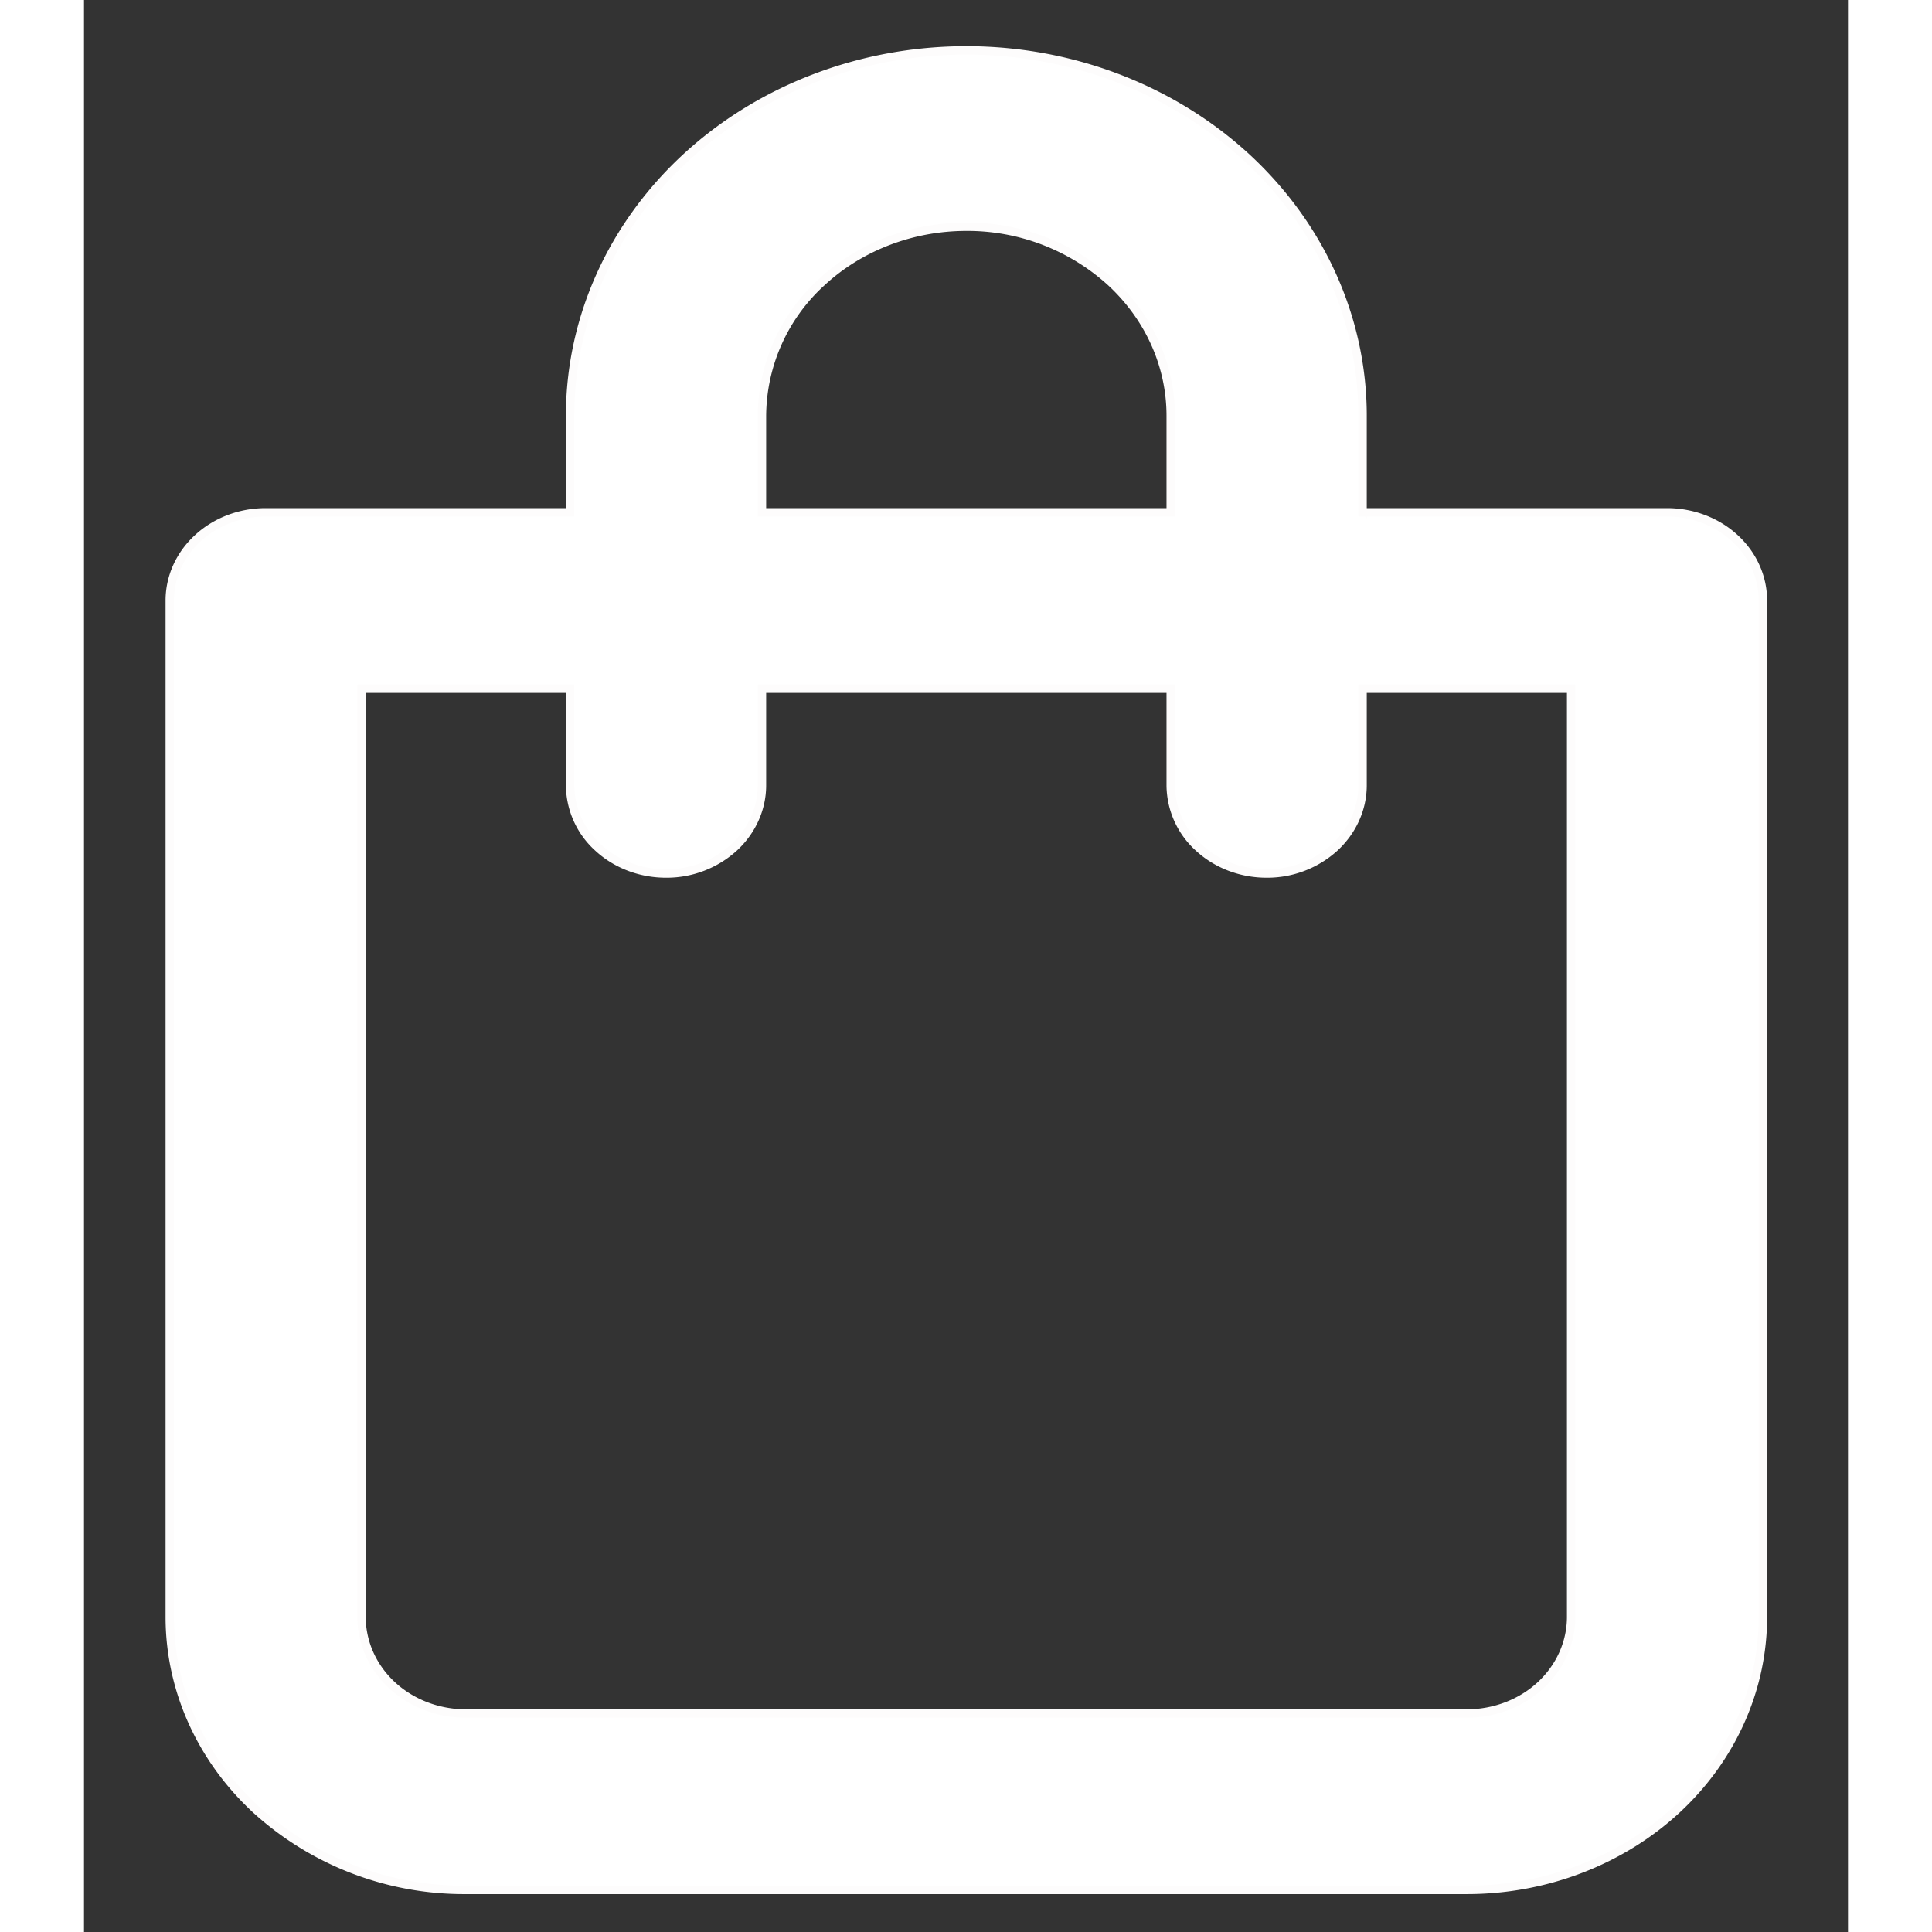 <svg width="1em" height="1em" viewBox="0 0 21 23" xmlns="http://www.w3.org/2000/svg" class="" style="color:white;font-size:22px" fill="white"><rect x="0" y="0" width="21" height="23" fill="#333333" stroke="none"/><path d="M15.22 6.049v.05h3.626c.304 0 .595.112.808.309.214.197.333.464.333.741v12.1c0 .86-.37 1.687-1.03 2.297-.662.61-1.559.953-2.495.953H4.546a3.682 3.682 0 0 1-2.494-.953c-.661-.61-1.031-1.436-1.031-2.297v-12.1c0-.277.119-.544.333-.741.213-.197.504-.309.808-.309h3.625V4.949c0-1.152.496-2.258 1.38-3.075C8.052 1.058 9.252.6 10.504.6c1.252 0 2.452.46 3.337 1.275.884.817 1.38 1.923 1.38 3.075v1.1Zm-2.333.05h.05V4.949c0-.598-.257-1.17-.714-1.592a2.538 2.538 0 0 0-1.719-.658c-.644 0-1.263.236-1.72.658a2.168 2.168 0 0 0-.713 1.592V6.099h4.816Zm-9.533 2.1h-.05v11.05c0 .306.132.6.365.815.233.215.549.335.877.335h11.916c.328 0 .644-.12.877-.335.233-.216.365-.509.365-.815V8.199H15.221V9.349c0 .277-.12.544-.333.741a1.194 1.194 0 0 1-.809.309c-.304 0-.595-.111-.809-.309a1.009 1.009 0 0 1-.333-.741V8.199H8.071V9.349c0 .277-.12.544-.333.741a1.194 1.194 0 0 1-.809.309c-.304 0-.595-.111-.809-.309a1.009 1.009 0 0 1-.333-.741V8.199H3.354Z" stroke="#FDFCFC" stroke-width="0.1"></path></svg>